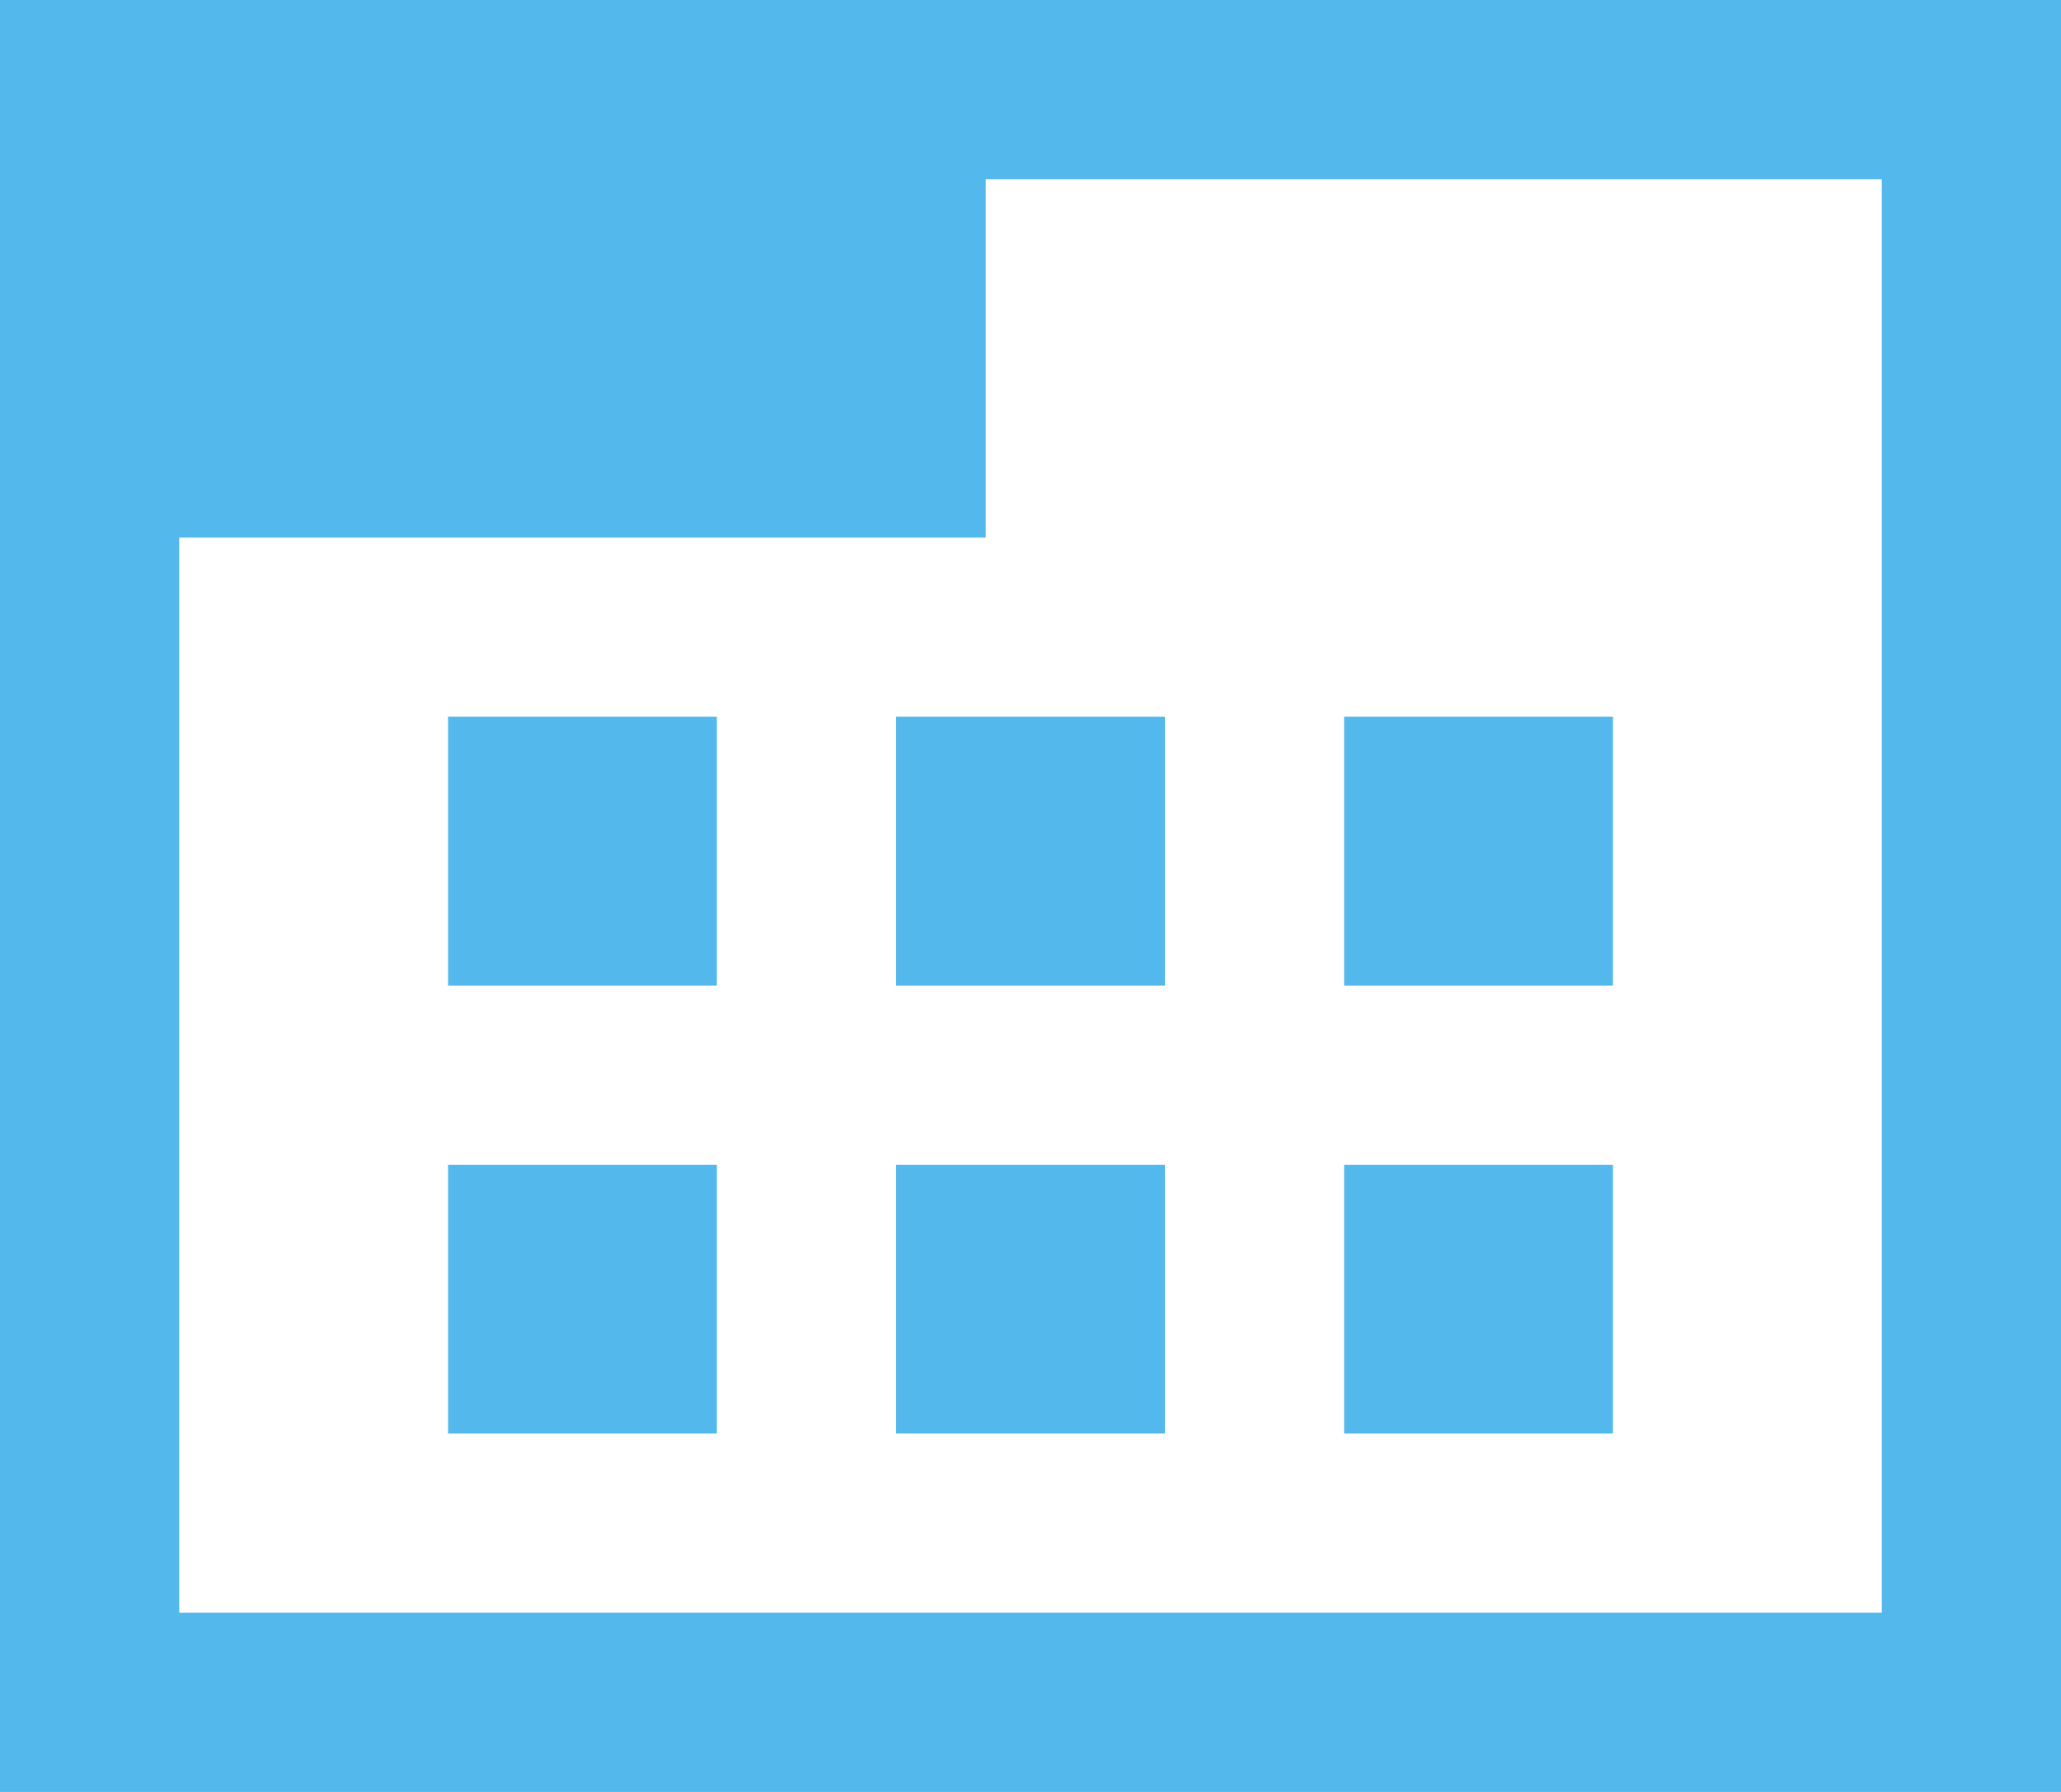 <?xml version="1.0" standalone="no"?>
<!-- Generator: Adobe Fireworks 10, Export SVG Extension by Aaron Beall (http://fireworks.abeall.com) . Version: 0.6.1  -->
<!DOCTYPE svg PUBLIC "-//W3C//DTD SVG 1.1//EN" "http://www.w3.org/Graphics/SVG/1.1/DTD/svg11.dtd">
<svg id="Untitled-Page%201" viewBox="0 0 23 20" style="background-color:#ffffff00" version="1.1"
	xmlns="http://www.w3.org/2000/svg" xmlns:xlink="http://www.w3.org/1999/xlink" xml:space="preserve"
	x="0px" y="0px" width="23px" height="20px"
>
	<g id="Layer%201">
		<path d="M 2 6 L 11 6 L 11 2 L 21 2 L 21 18 L 2 18 L 2 6 ZM 0 0 L 0 20 L 23 20 L 23 0 L 0 0 ZM 15 13 L 15 16 L 18 16 L 18 13 L 15 13 ZM 10 13 L 10 16 L 13 16 L 13 13 L 10 13 ZM 5 13 L 5 16 L 8 16 L 8 13 L 5 13 ZM 15 8 L 15 11 L 18 11 L 18 8 L 15 8 ZM 10 8 L 10 11 L 13 11 L 13 8 L 10 8 ZM 5 8 L 5 11 L 8 11 L 8 8 L 5 8 Z" fill="#53b8eb"/>
	</g>
</svg>